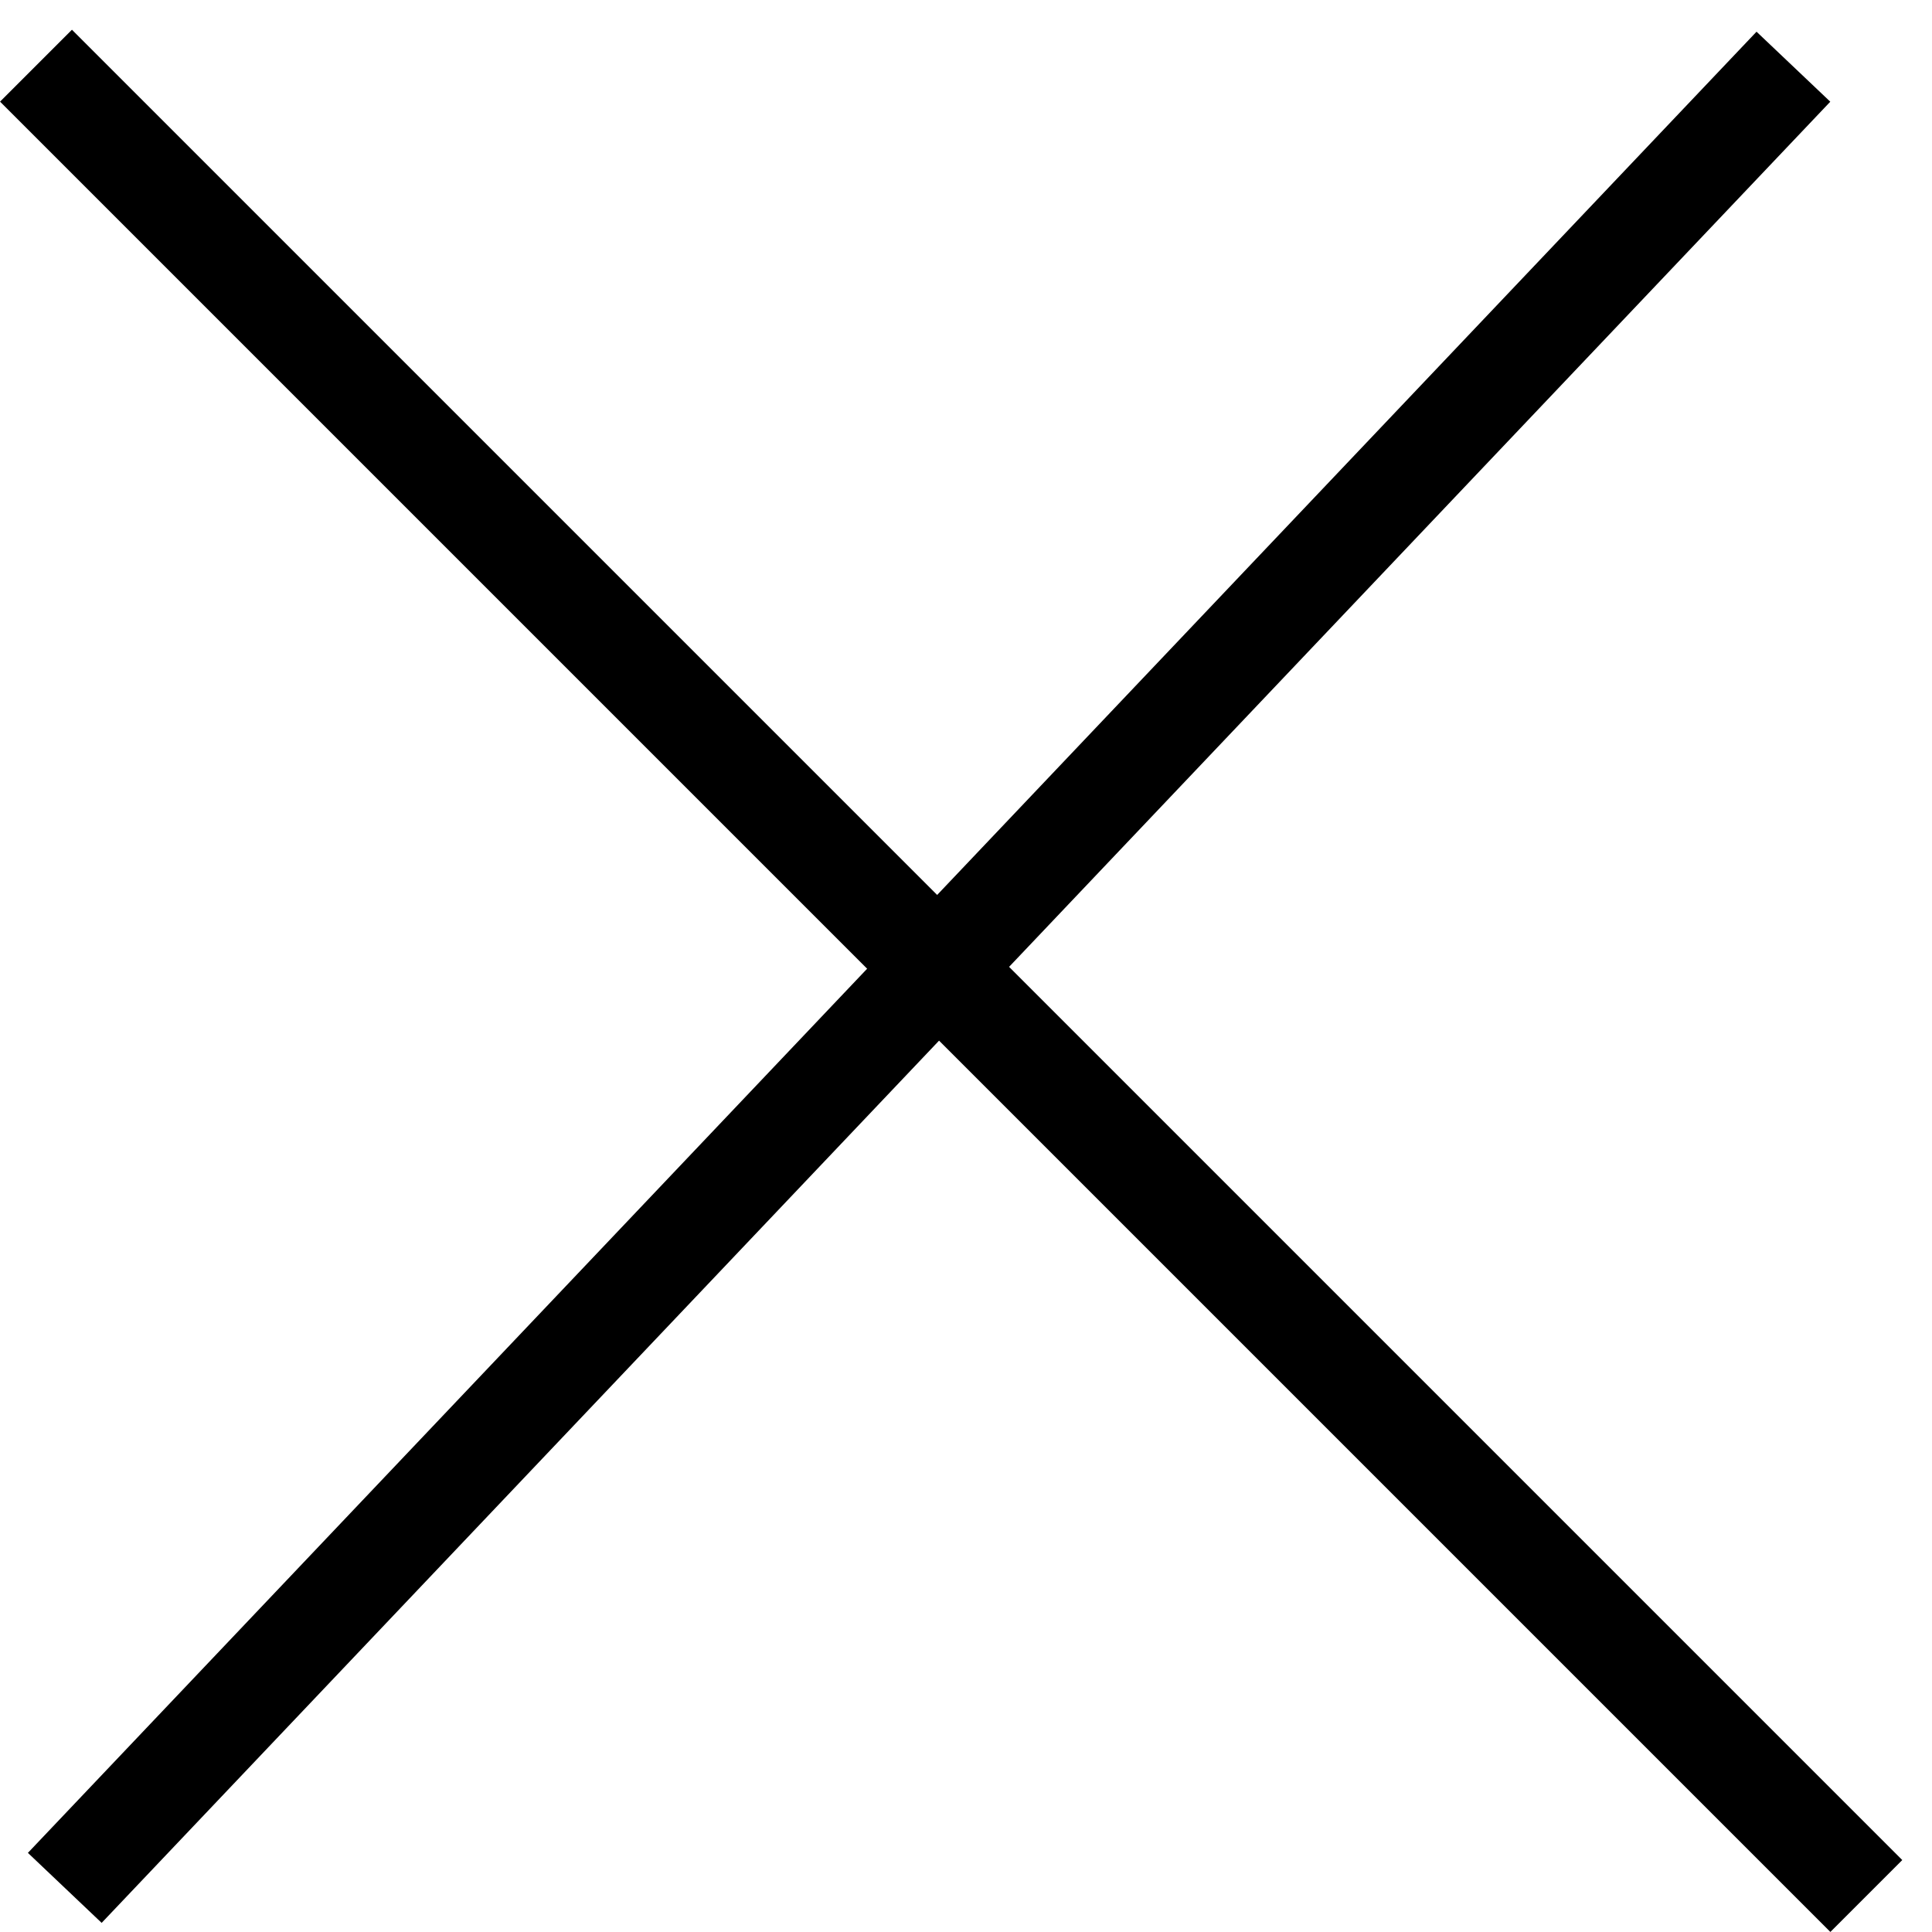 <svg width="19" height="19" viewBox="0 0 19 19" fill="none" xmlns="http://www.w3.org/2000/svg">
<line x1="0.354" y1="0.646" x2="18.354" y2="18.646" stroke="black"/>
<line x1="0.637" y1="18.566" x2="17.637" y2="0.656" stroke="black"/>
</svg>
